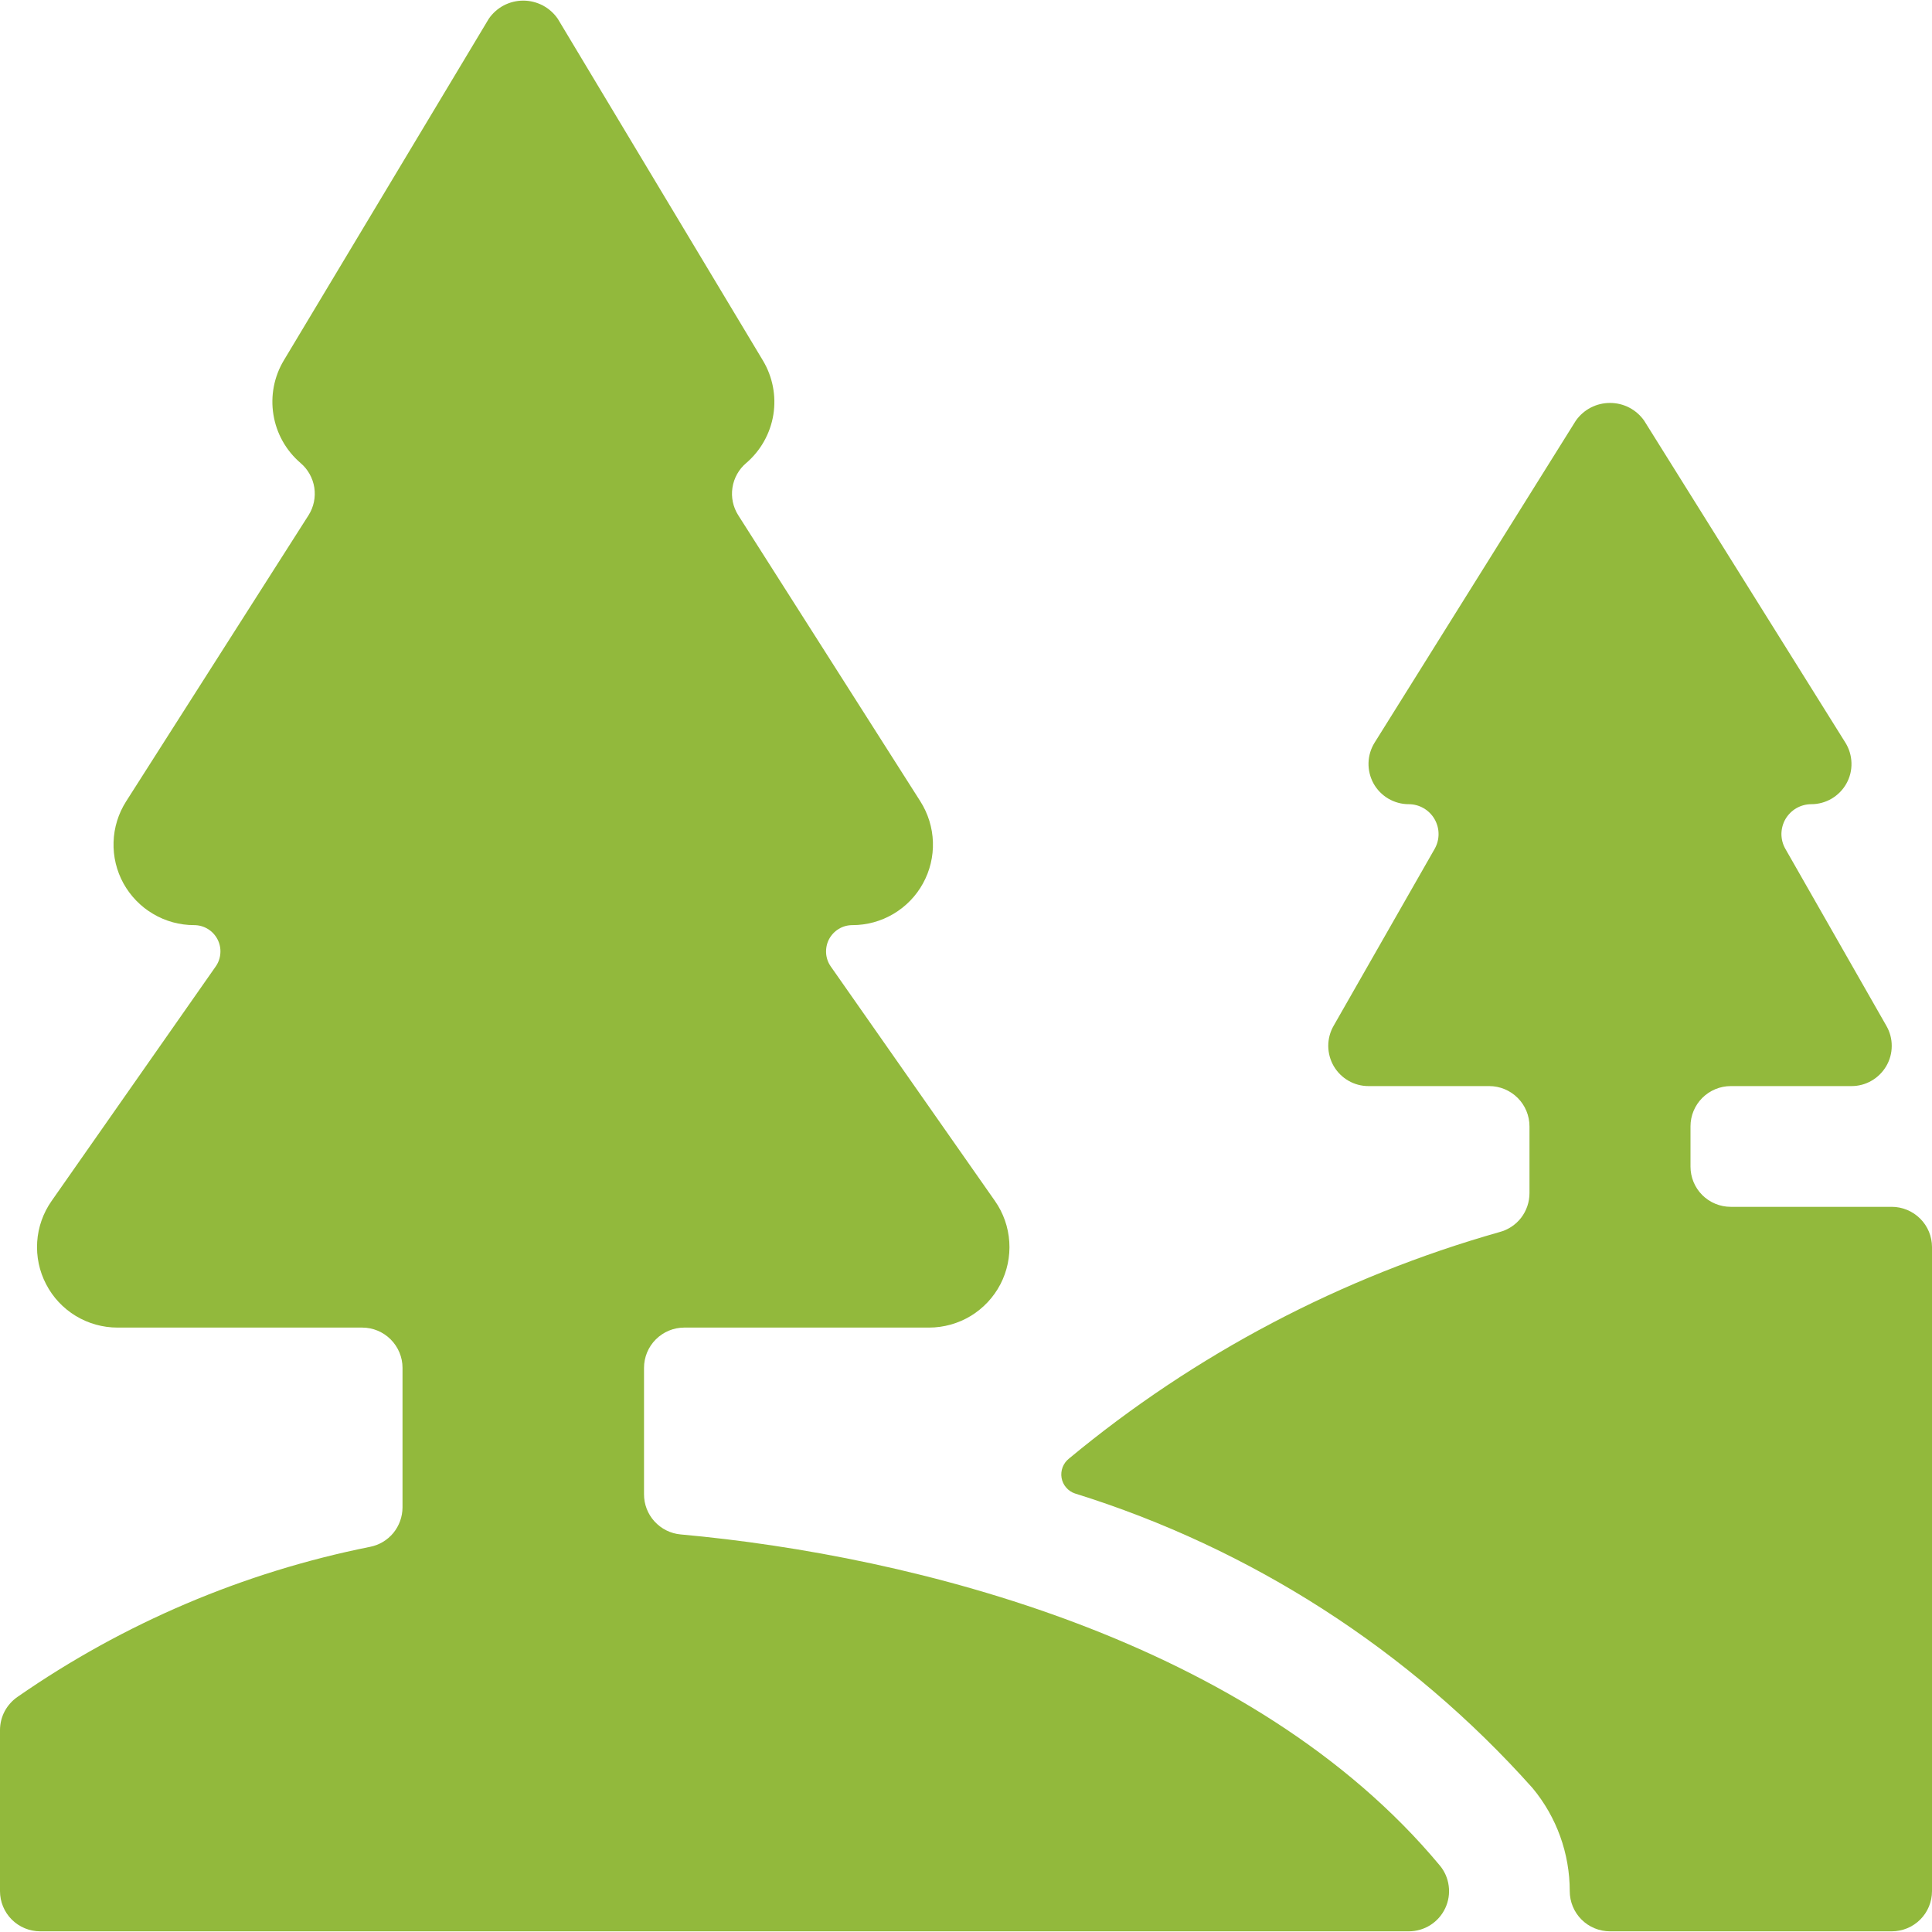 <svg width="32" height="32" viewBox="0 0 32 32" fill="none" xmlns="http://www.w3.org/2000/svg">
<g clip-path="url(#clip0_953_186)">
<path d="M31.333 19.989H28.667C28.49 19.989 28.32 19.919 28.195 19.794C28.07 19.669 28 19.5 28 19.323V18.656C28 18.479 28.07 18.31 28.195 18.185C28.32 18.06 28.49 17.989 28.667 17.989H30.667C30.783 17.989 30.898 17.959 30.999 17.9C31.1 17.842 31.184 17.758 31.243 17.657C31.302 17.556 31.333 17.442 31.333 17.325C31.334 17.208 31.303 17.093 31.245 16.992L29.571 14.059C29.528 13.984 29.506 13.899 29.506 13.812C29.507 13.726 29.53 13.641 29.573 13.566C29.617 13.492 29.679 13.429 29.754 13.386C29.829 13.343 29.914 13.32 30 13.32C30.119 13.32 30.236 13.288 30.338 13.228C30.441 13.167 30.525 13.081 30.583 12.977C30.641 12.873 30.67 12.755 30.666 12.636C30.663 12.517 30.628 12.401 30.565 12.3L27.232 6.967C27.168 6.876 27.083 6.802 26.985 6.751C26.887 6.7 26.777 6.674 26.667 6.674C26.556 6.674 26.447 6.7 26.348 6.751C26.25 6.802 26.165 6.876 26.101 6.967L22.768 12.3C22.705 12.401 22.67 12.517 22.667 12.636C22.664 12.755 22.693 12.873 22.75 12.977C22.808 13.081 22.892 13.167 22.995 13.228C23.098 13.288 23.214 13.32 23.333 13.32C23.42 13.32 23.505 13.343 23.579 13.386C23.654 13.429 23.717 13.492 23.76 13.566C23.803 13.641 23.827 13.726 23.827 13.812C23.828 13.899 23.805 13.984 23.763 14.059L22.088 16.992C22.03 17.093 22 17.208 22 17.325C22.001 17.442 22.032 17.556 22.09 17.657C22.149 17.758 22.233 17.842 22.334 17.9C22.435 17.959 22.55 17.989 22.667 17.989H24.667C24.843 17.989 25.013 18.06 25.138 18.185C25.263 18.31 25.333 18.479 25.333 18.656V19.763C25.333 19.91 25.284 20.054 25.194 20.171C25.103 20.288 24.976 20.371 24.833 20.408C22.221 21.149 19.792 22.427 17.703 24.161C17.656 24.199 17.621 24.248 17.6 24.303C17.579 24.359 17.573 24.42 17.583 24.478C17.593 24.537 17.619 24.592 17.658 24.637C17.696 24.682 17.746 24.717 17.803 24.736C20.725 25.646 23.345 27.332 25.383 29.615C25.782 30.094 26 30.699 26 31.323C26 31.5 26.07 31.669 26.195 31.794C26.32 31.919 26.49 31.989 26.667 31.989H31.333C31.51 31.989 31.68 31.919 31.805 31.794C31.93 31.669 32 31.5 32 31.323V20.656C32 20.479 31.93 20.31 31.805 20.185C31.68 20.06 31.51 19.989 31.333 19.989Z" fill="#92B93C"/>
<path d="M11.273 25.415C11.107 25.4 10.953 25.323 10.84 25.199C10.728 25.076 10.666 24.915 10.667 24.748V22.656C10.667 22.479 10.737 22.31 10.862 22.185C10.987 22.06 11.156 21.989 11.333 21.989H15.387C15.631 21.989 15.87 21.922 16.079 21.796C16.287 21.669 16.457 21.488 16.57 21.271C16.682 21.055 16.733 20.812 16.717 20.568C16.701 20.325 16.619 20.09 16.479 19.891L13.761 16.009C13.715 15.944 13.688 15.867 13.683 15.788C13.678 15.708 13.694 15.628 13.731 15.557C13.768 15.487 13.824 15.427 13.892 15.386C13.96 15.344 14.039 15.323 14.119 15.323C14.358 15.323 14.592 15.259 14.798 15.137C15.004 15.015 15.173 14.841 15.288 14.631C15.403 14.422 15.46 14.185 15.452 13.946C15.444 13.707 15.372 13.475 15.244 13.273L12.227 8.533C12.141 8.397 12.107 8.235 12.132 8.076C12.156 7.918 12.237 7.773 12.36 7.669C12.599 7.464 12.758 7.181 12.809 6.87C12.859 6.56 12.798 6.241 12.636 5.971L9.239 0.312C9.175 0.219 9.09 0.143 8.99 0.09C8.89 0.038 8.779 0.01 8.667 0.01C8.554 0.01 8.443 0.038 8.343 0.09C8.244 0.143 8.158 0.219 8.095 0.312L4.701 5.969C4.539 6.239 4.478 6.558 4.529 6.869C4.579 7.18 4.738 7.463 4.977 7.668C5.1 7.772 5.181 7.917 5.206 8.076C5.23 8.235 5.197 8.397 5.111 8.533L2.088 13.275C1.96 13.476 1.888 13.709 1.881 13.947C1.873 14.186 1.93 14.423 2.045 14.632C2.161 14.841 2.33 15.016 2.536 15.137C2.741 15.259 2.976 15.323 3.215 15.323C3.295 15.323 3.373 15.344 3.441 15.386C3.51 15.427 3.565 15.487 3.602 15.557C3.639 15.628 3.656 15.708 3.65 15.788C3.645 15.867 3.618 15.944 3.572 16.009L0.855 19.891C0.715 20.09 0.632 20.325 0.616 20.568C0.6 20.812 0.651 21.055 0.764 21.271C0.876 21.488 1.046 21.669 1.255 21.796C1.463 21.922 1.703 21.989 1.947 21.989H6C6.177 21.989 6.346 22.06 6.471 22.185C6.596 22.31 6.667 22.479 6.667 22.656V24.968C6.666 25.123 6.612 25.272 6.514 25.392C6.415 25.511 6.278 25.592 6.127 25.621C4.034 26.04 2.05 26.884 0.297 28.101C0.206 28.162 0.131 28.245 0.079 28.341C0.027 28.438 5.67339e-05 28.546 0 28.656L0 31.323C0 31.5 0.07 31.669 0.195 31.794C0.32 31.919 0.49 31.989 0.667 31.989H23.333C23.46 31.989 23.585 31.953 23.692 31.885C23.799 31.817 23.884 31.72 23.938 31.605C23.992 31.49 24.012 31.362 23.995 31.236C23.979 31.11 23.927 30.992 23.845 30.895C20.749 27.18 15.148 25.765 11.273 25.415Z" fill="#92B93C"/>
</g>
<defs>
<clipPath id="clip0_953_186">
<rect width="32" height="32" fill="white"/>
</clipPath>
</defs>
</svg>
